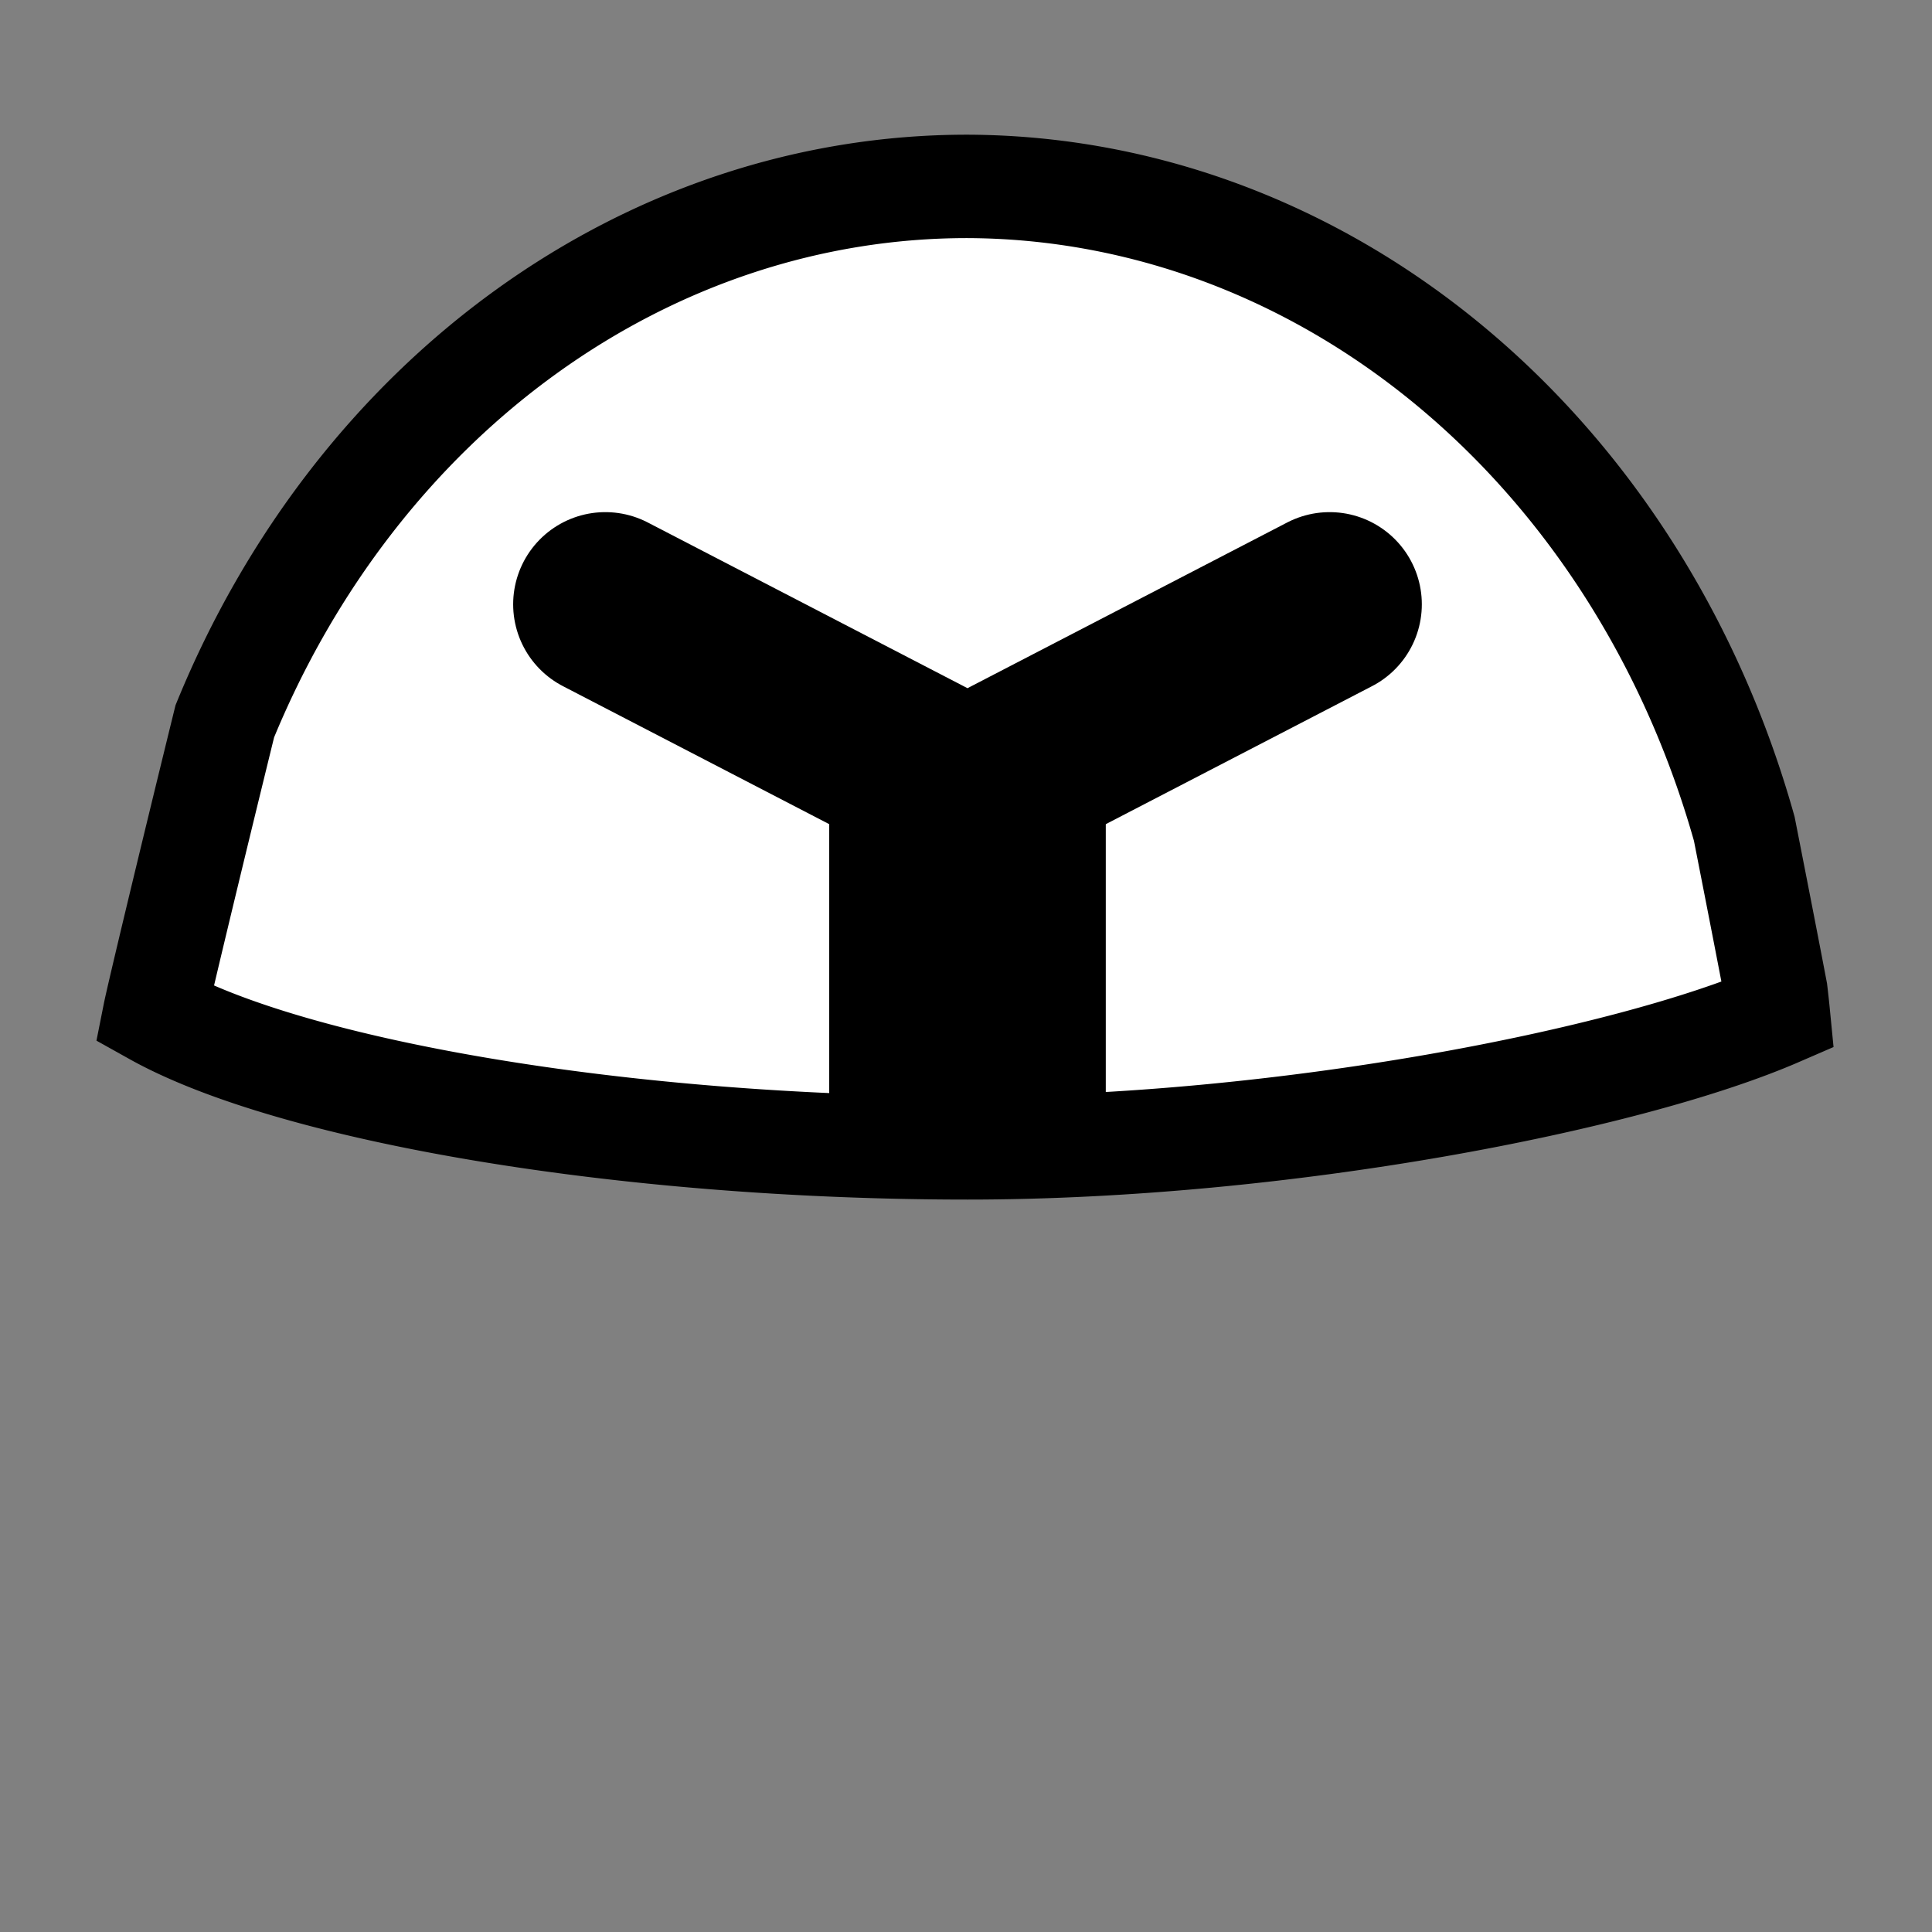 <?xml version="1.0" encoding="UTF-8" standalone="no"?>
<svg
   xmlns:dc="http://purl.org/dc/elements/1.1/"
   xmlns:cc="http://creativecommons.org/ns#"
   xmlns:rdf="http://www.w3.org/1999/02/22-rdf-syntax-ns#"
   xmlns:svg="http://www.w3.org/2000/svg"
   xmlns="http://www.w3.org/2000/svg"
   xmlns:xlink="http://www.w3.org/1999/xlink"
   xmlns:sodipodi="http://sodipodi.sourceforge.net/DTD/sodipodi-0.dtd"
   xmlns:inkscape="http://www.inkscape.org/namespaces/inkscape"
   viewBox="0 0 90 90"
   class="barbute"
   id="svg3674"
   version="1.1"
   inkscape:version="0.91 r13725"
   sodipodi:docname="barbute.svg">
  <rect x="0" y="0" width="90" height="90" fill="#808080" stroke="none"/>
  <defs
     id="defs3684">
    <inkscape:path-effect
       tgtlength_rdm="0.1;1"
       tgtlength="100"
       tgtscale="10.5"
       tgt_places_rdmness="1;1"
       nbtangents="0"
       tremble_frequency="0.01"
       tremble_size="1.5;1"
       parallel_offset="0.9;1"
       ends_tolerance="0.9;1"
       strokeoverlap_rdm="0;1"
       strokeoverlap="0.1"
       strokelength_rdm="0;1"
       strokelength="1"
       nbiter_approxstrokes="3"
       is_visible="true"
       id="path-effect5121-4"
       effect="sketch" />
    <inkscape:path-effect
       tgtlength_rdm="0.1;1"
       tgtlength="100"
       tgtscale="10.5"
       tgt_places_rdmness="1;1"
       nbtangents="0"
       tremble_frequency="0.01"
       tremble_size="1.5;1"
       parallel_offset="0.9;1"
       ends_tolerance="0.9;1"
       strokeoverlap_rdm="0;1"
       strokeoverlap="0.1"
       strokelength_rdm="0;1"
       strokelength="1"
       nbiter_approxstrokes="3"
       is_visible="true"
       id="path-effect5121-7"
       effect="sketch" />
    <inkscape:path-effect
       tgtlength_rdm="0.3;1"
       tgtlength="100"
       tgtscale="10"
       tgt_places_rdmness="1;1"
       nbtangents="0"
       tremble_frequency="1"
       tremble_size="0.7;1"
       parallel_offset="0.8;1"
       ends_tolerance="0;1"
       strokeoverlap_rdm="0;1"
       strokeoverlap="0"
       strokelength_rdm="0.1;1"
       strokelength="1"
       nbiter_approxstrokes="2"
       is_visible="true"
       id="path-effect5257"
       effect="sketch" />
    <linearGradient
       id="linearGradient5728-3">
      <stop
         id="stop5730-7"
         offset="0"
         style="stop-color:#000000;stop-opacity:1;" />
      <stop
         id="stop5732-3"
         offset="1"
         style="stop-color:#000000;stop-opacity:0;" />
    </linearGradient>
    <linearGradient
       gradientUnits="userSpaceOnUse"
       y2="388.8"
       x2="945"
       y1="310.258"
       x1="945"
       id="linearGradient5734"
       xlink:href="#linearGradient5728-3"
       inkscape:collect="always" />
  </defs>
  <sodipodi:namedview
     pagecolor="#ffffff"
     bordercolor="#666666"
     borderopacity="1"
     objecttolerance="10"
     gridtolerance="10"
     guidetolerance="10"
     inkscape:pageopacity="0"
     inkscape:pageshadow="2"
     inkscape:window-width="1280"
     inkscape:window-height="702"
     id="namedview3682"
     showgrid="false"
     inkscape:zoom="5.5555555"
     inkscape:cx="45"
     inkscape:cy="45"
     inkscape:window-x="58"
     inkscape:window-y="7"
     inkscape:window-maximized="0"
     inkscape:current-layer="g4206" />
  <g
     inkscape:groupmode="layer"
     class="helmet"
     inkscape:label="body"
     style="display:inline"
     id="g4206">
    <path
       style="fill:#ffffff;fill-opacity:1;stroke:#000000;stroke-width:4.817;stroke-linecap:round;stroke-miterlimit:4;stroke-dasharray:none;stroke-dashoffset:0;stroke-opacity:1"
       d="M 45.004,8.683 A 38.07,42.844 0 0 0 10.472,33.601 c -1.684,6.851 -3.121,12.86 -3.274,13.628 6.376,3.56 21.742,6.243 37.88,6.243 14.655,0 30.736,-3.16 37.768,-6.209 a 38.07,42.844 0 0 0 -0.118,-1.083 c -0.21,-1.108 -0.701,-3.649 -1.473,-7.571 A 38.07,42.844 0 0 0 45.004,8.683 Z"
       id="path3829-1-5-74-4-24-3"
       inkscape:connector-curvature="0" />
    <path
       style="fill:#ffffff;fill-opacity:1;stroke:#000000;stroke-width:8.588;stroke-linecap:round;stroke-linejoin:miter;stroke-miterlimit:4;stroke-dasharray:none;stroke-opacity:1"
       d="M 61.94,28.151 45.07,36.895 28.199,28.151"
       id="path4173"
       inkscape:connector-curvature="0" />
    <path
       style="fill:none;stroke:#000000;stroke-width:12.883;stroke-linecap:butt;stroke-linejoin:miter;stroke-miterlimit:4;stroke-dasharray:none;stroke-opacity:1"
       d="m 45.07,36.895 0,15.74"
       id="path4175"
       inkscape:connector-curvature="0" />
  </g>
</svg>
